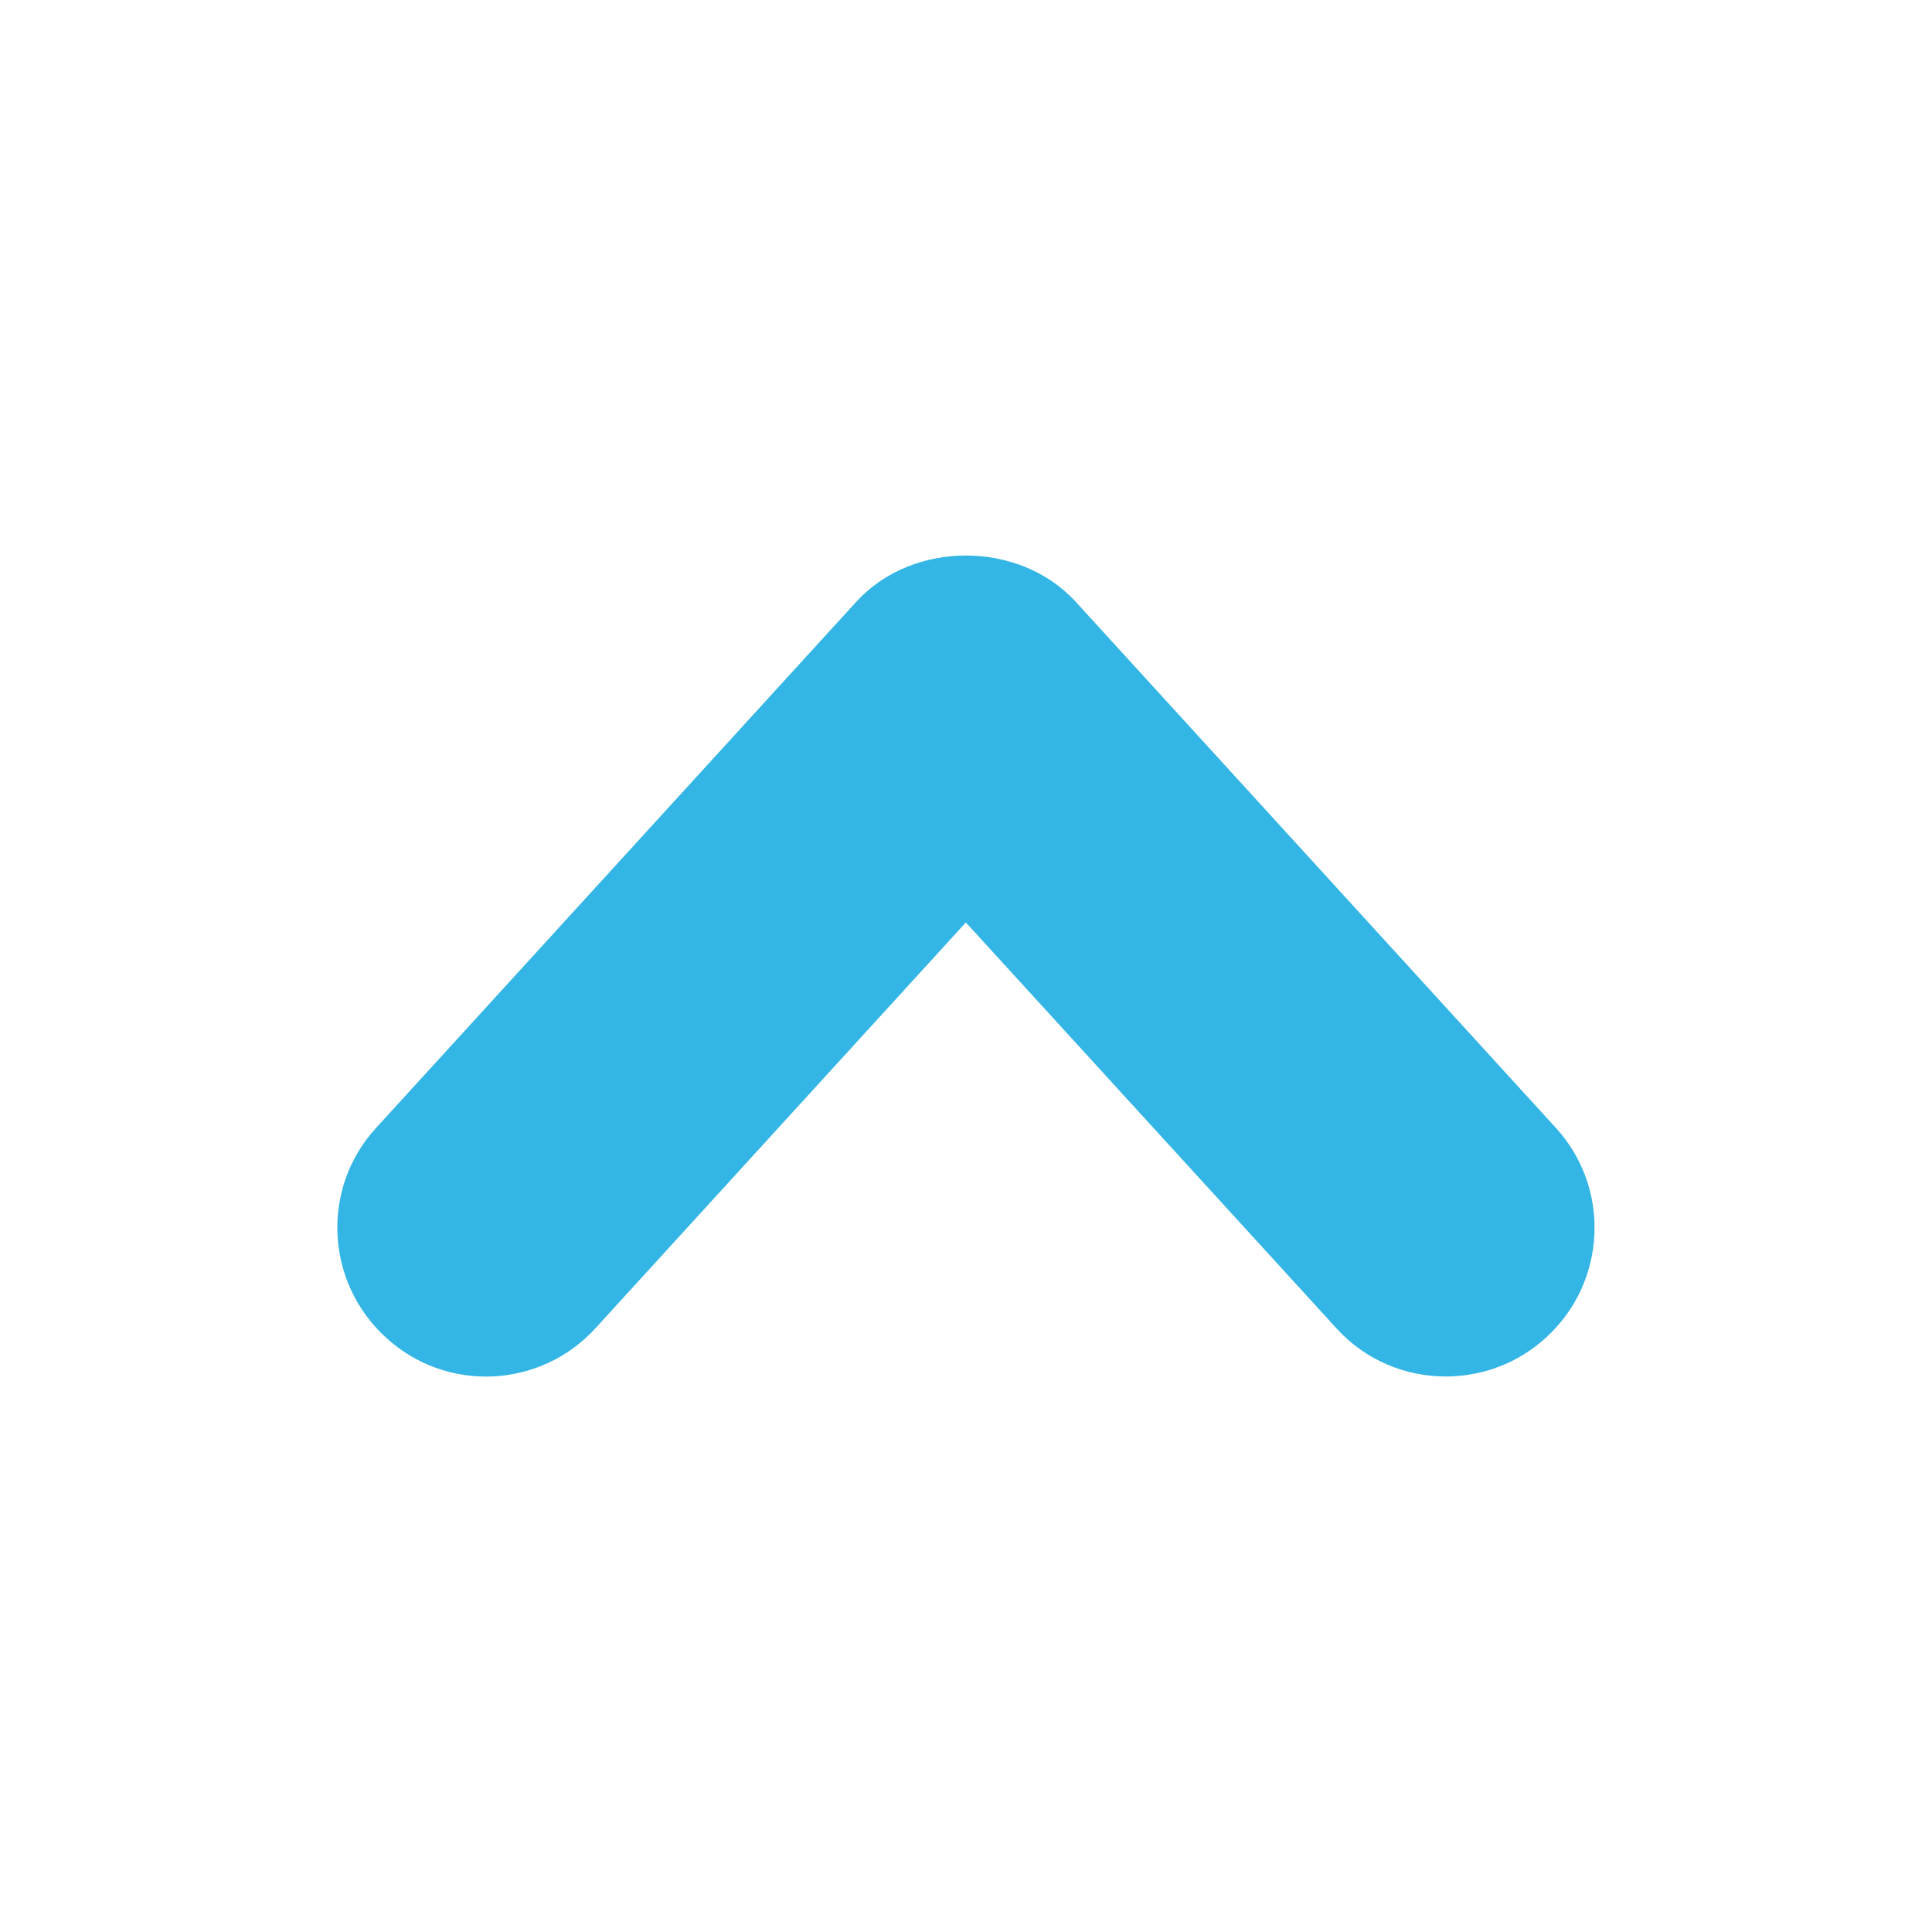 <?xml version="1.0" encoding="utf-8"?>
<!-- Generator: Adobe Illustrator 15.1.0, SVG Export Plug-In . SVG Version: 6.00 Build 0)  -->
<!DOCTYPE svg PUBLIC "-//W3C//DTD SVG 1.1//EN" "http://www.w3.org/Graphics/SVG/1.1/DTD/svg11.dtd">
<svg version="1.1" id="Layer_1" xmlns="http://www.w3.org/2000/svg" xmlns:xlink="http://www.w3.org/1999/xlink" x="0px" y="0px"
	 width="13px" height="13px" viewBox="0 0 13 13" enable-background="new 0 0 13 13" xml:space="preserve">
<path fill="#33B5E5" d="M9.728,9.262c-0.271,0-0.541-0.109-0.737-0.326L6.499,6.207L4.008,8.936C3.635,9.346,3.002,9.373,2.597,9
	C2.188,8.627,2.158,7.994,2.532,7.588L5.761,4.05c0.379-0.416,1.098-0.416,1.478,0l3.229,3.538C10.84,7.994,10.812,8.627,10.403,9
	C10.211,9.176,9.97,9.262,9.728,9.262z"/>
</svg>
